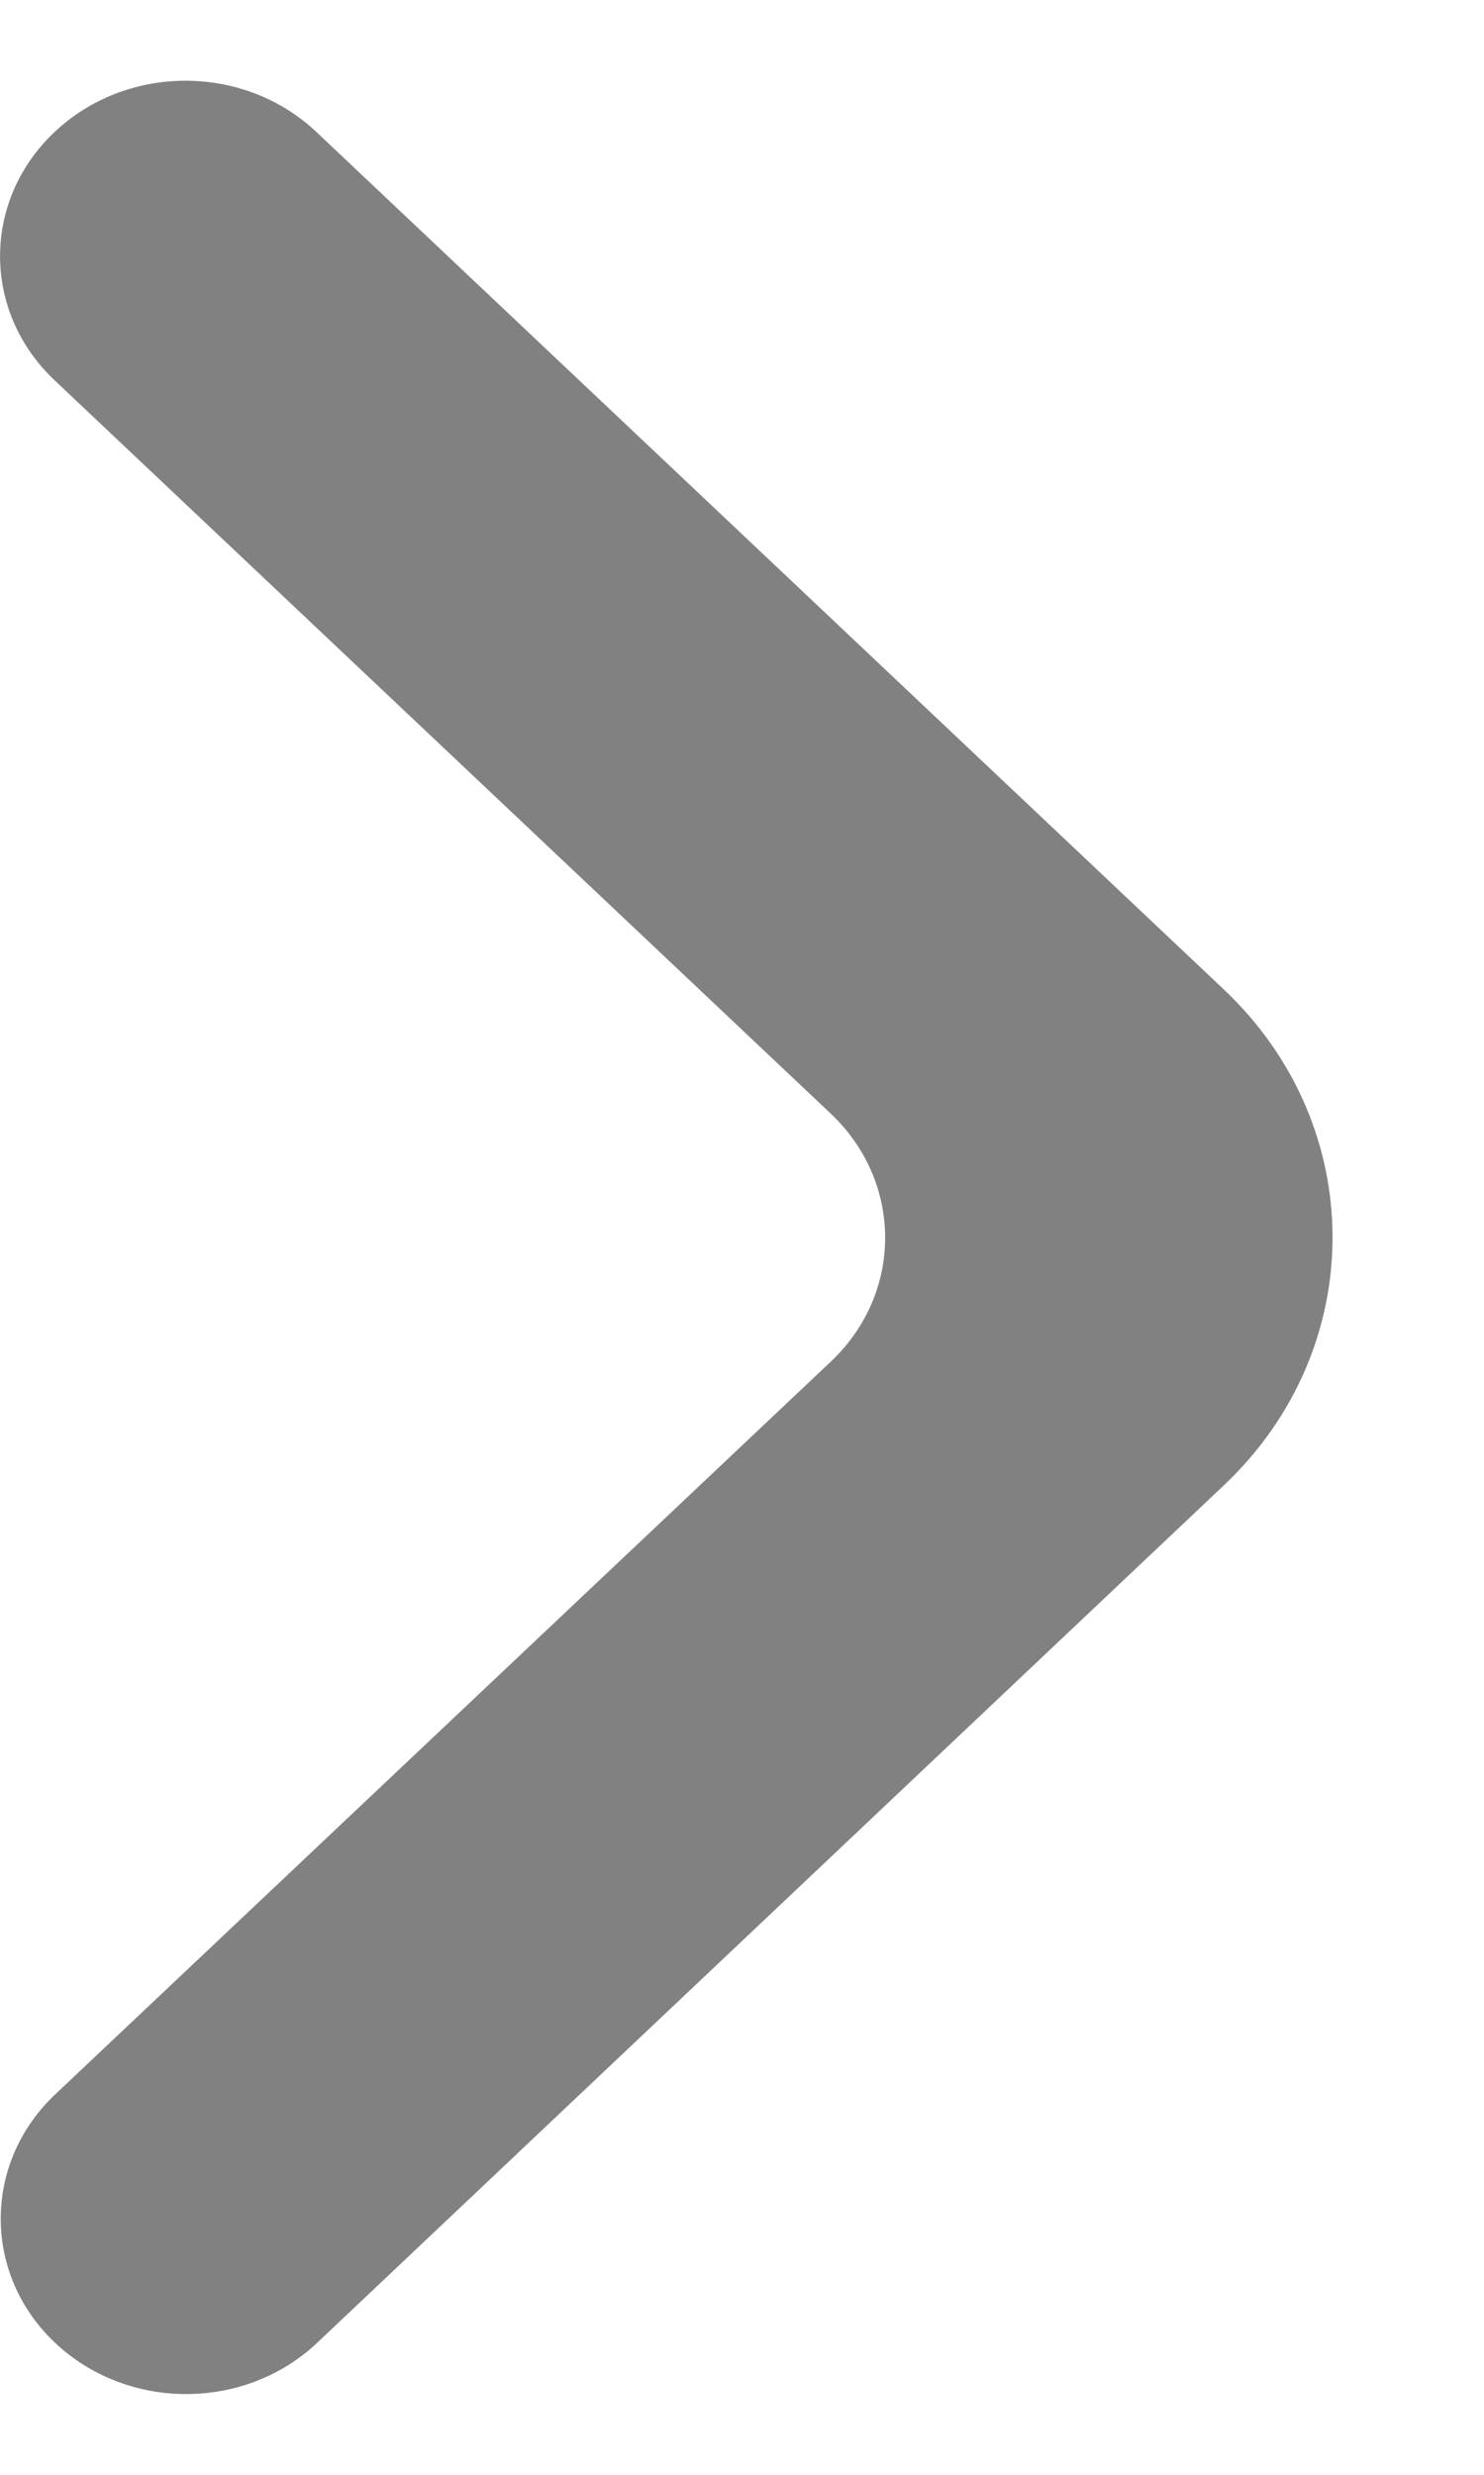 <svg width="6" height="10" viewBox="0 0 6 10" fill="none" xmlns="http://www.w3.org/2000/svg">
<path id="Vector" d="M0.222 9.466C0.515 9.743 0.99 9.743 1.283 9.466L4.949 6.001C5.534 5.448 5.534 4.551 4.948 3.998L1.28 0.534C0.987 0.257 0.513 0.257 0.22 0.534C-0.073 0.811 -0.073 1.259 0.22 1.536L3.359 4.5C3.652 4.777 3.652 5.226 3.359 5.502L0.222 8.464C-0.07 8.741 -0.07 9.19 0.222 9.466Z" fill="#818181"/>
</svg>
